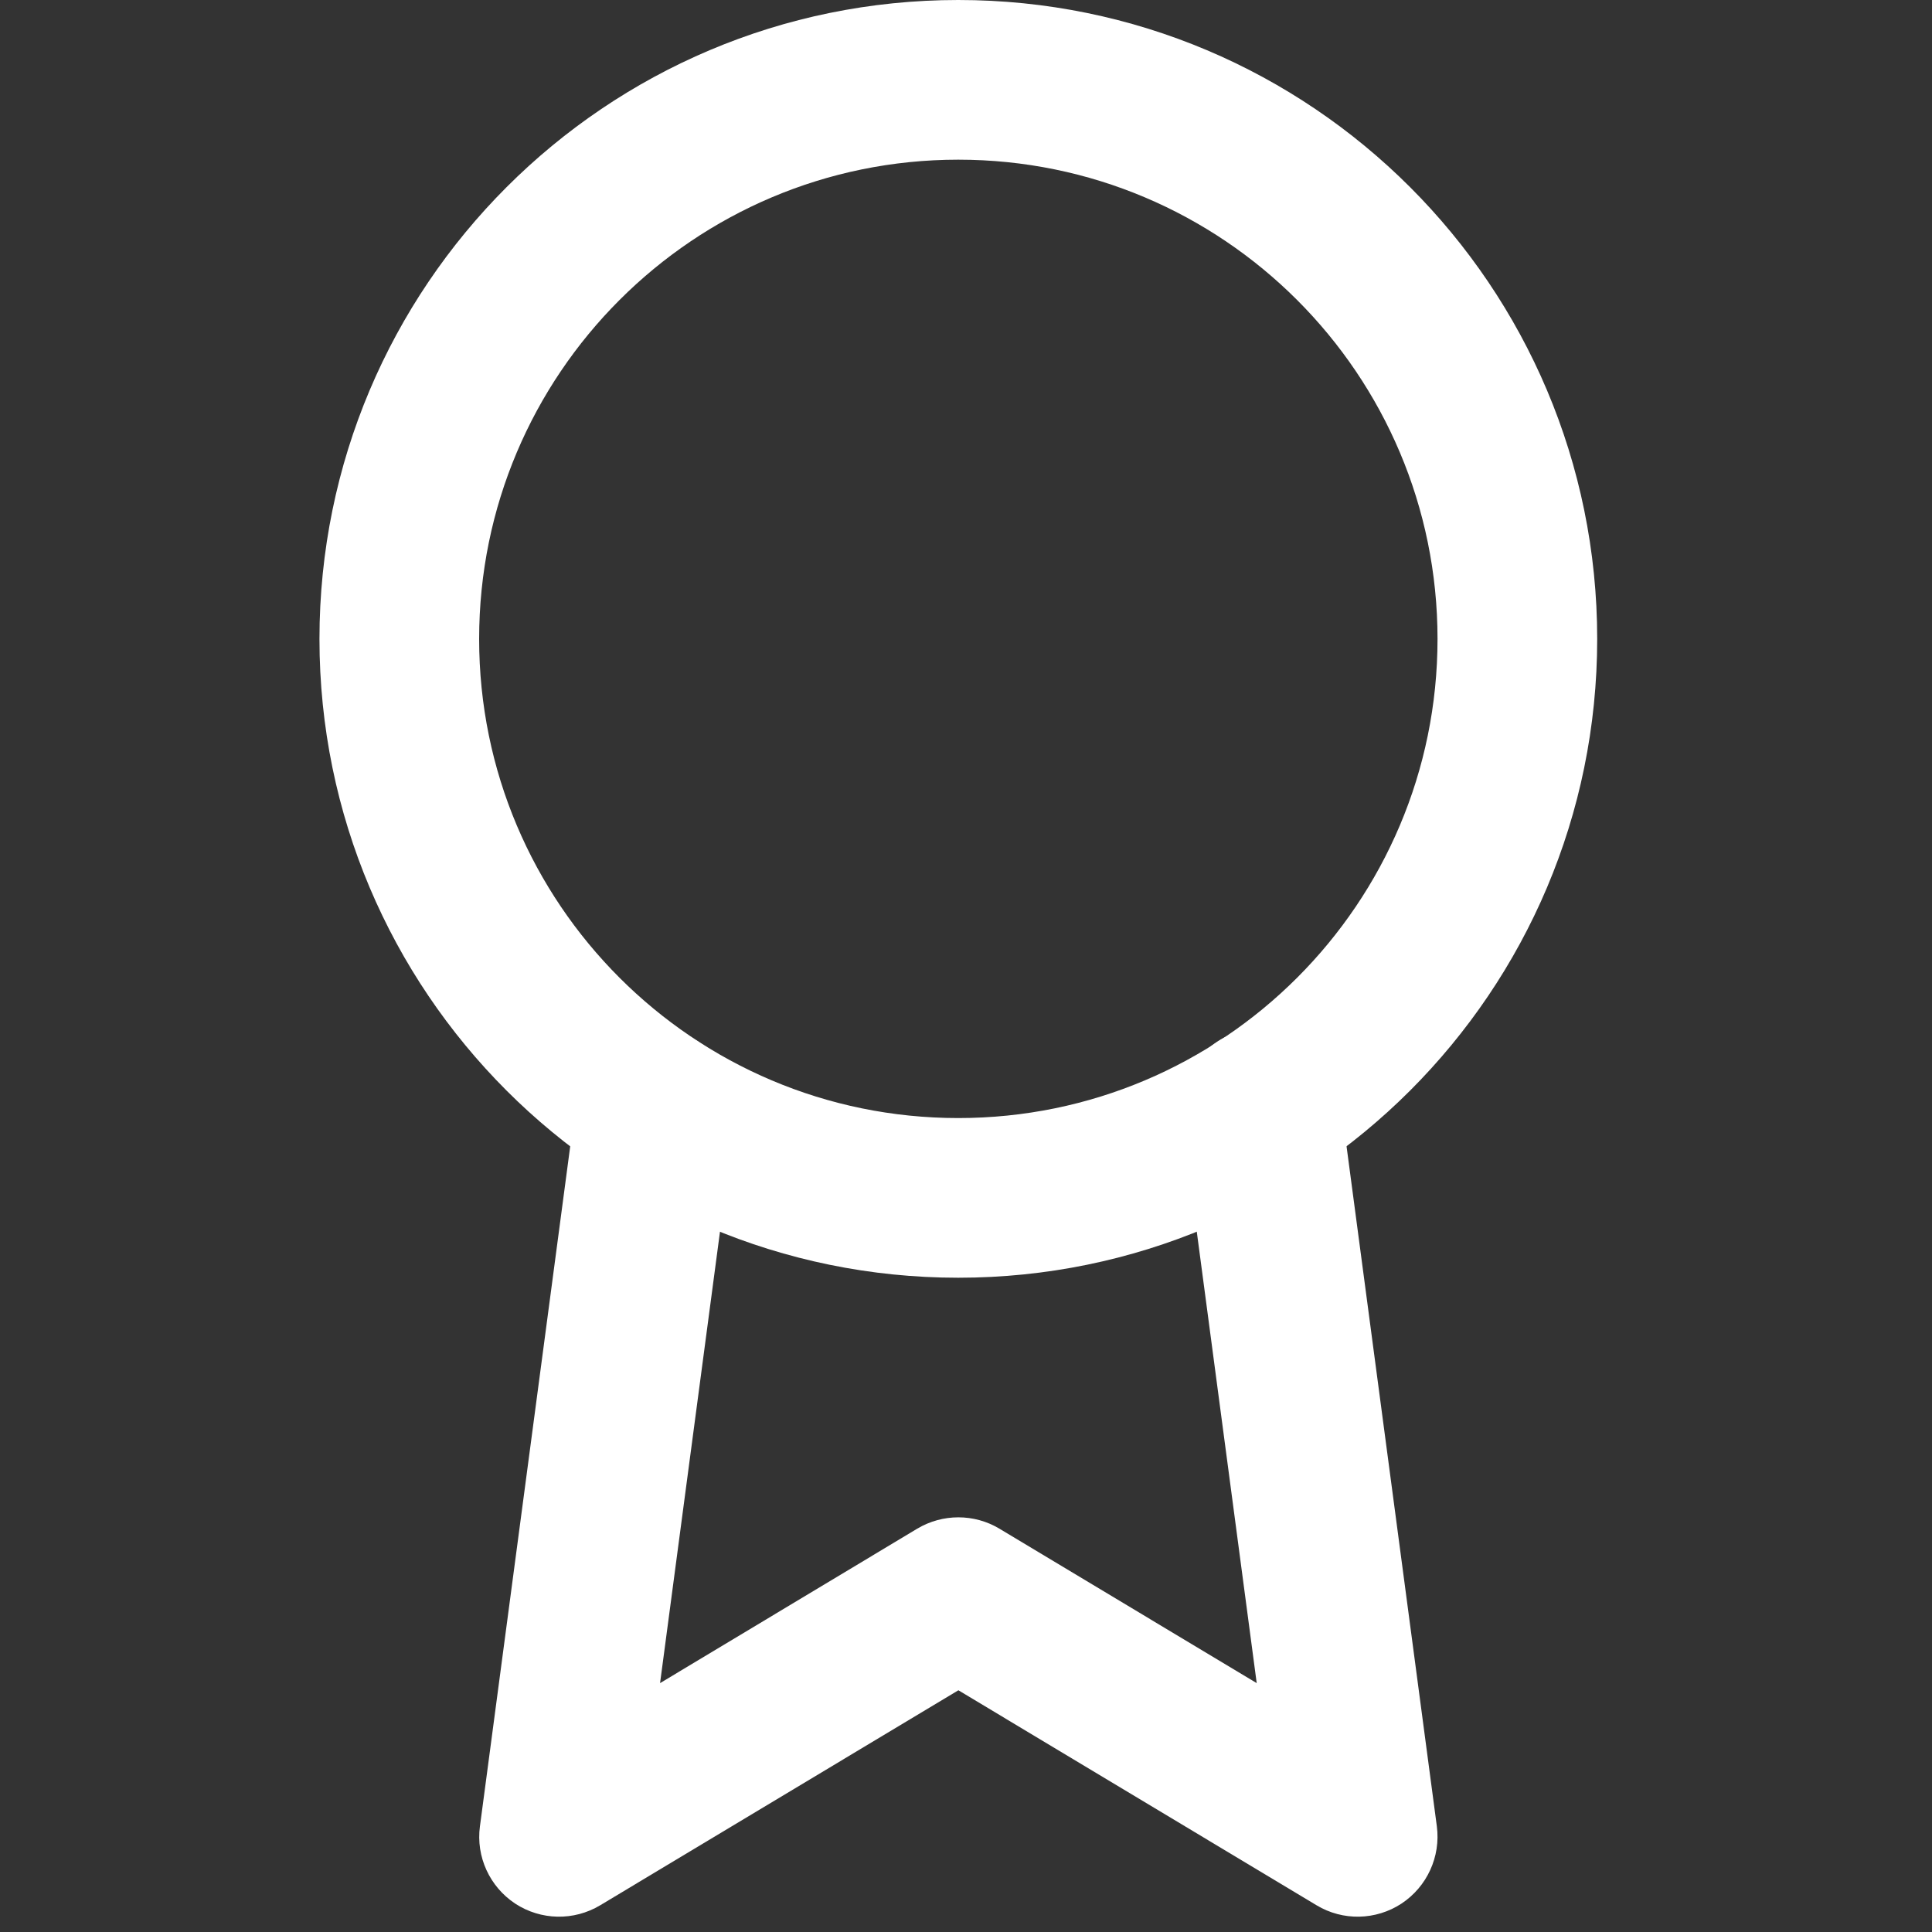 <svg width="17" height="17" viewBox="0 0 17 17" fill="none" xmlns="http://www.w3.org/2000/svg">
<rect x="0" y="0" width="17" height="17" fill="#333333" stroke="none"/>
<g id="Icons/Feather/award" clip-path="url(#clip0_480_16385)">
<path id="Vector (Stroke)" fill-rule="evenodd" clip-rule="evenodd" d="M8.432 1.405C6.104 1.405 4.216 3.293 4.216 5.622C4.216 7.95 6.104 9.838 8.432 9.838C10.761 9.838 12.649 7.95 12.649 5.622C12.649 3.293 10.761 1.405 8.432 1.405ZM2.811 5.622C2.811 2.517 5.328 0 8.432 0C11.537 0 14.054 2.517 14.054 5.622C14.054 8.726 11.537 11.243 8.432 11.243C5.328 11.243 2.811 8.726 2.811 5.622Z" fill="white"/>
<path id="Vector (Stroke)_2" fill-rule="evenodd" clip-rule="evenodd" d="M11.003 9.057C11.388 9.006 11.741 9.276 11.792 9.661L12.643 16.07C12.678 16.337 12.557 16.601 12.332 16.75C12.106 16.898 11.816 16.904 11.585 16.765L8.433 14.873L5.281 16.765C5.049 16.904 4.759 16.898 4.533 16.75C4.308 16.601 4.187 16.337 4.223 16.07L5.073 9.668C5.124 9.283 5.477 9.013 5.862 9.064C6.247 9.115 6.517 9.468 6.466 9.853L5.808 14.81L8.071 13.451C8.294 13.318 8.572 13.318 8.794 13.451L11.058 14.81L10.399 9.846C10.348 9.461 10.619 9.108 11.003 9.057Z" fill="white"/>
</g>
<defs>
<clipPath id="clip0_480_16385">
<rect width="16.865" height="16.865" fill="white"/>
</clipPath>
</defs>
</svg>
